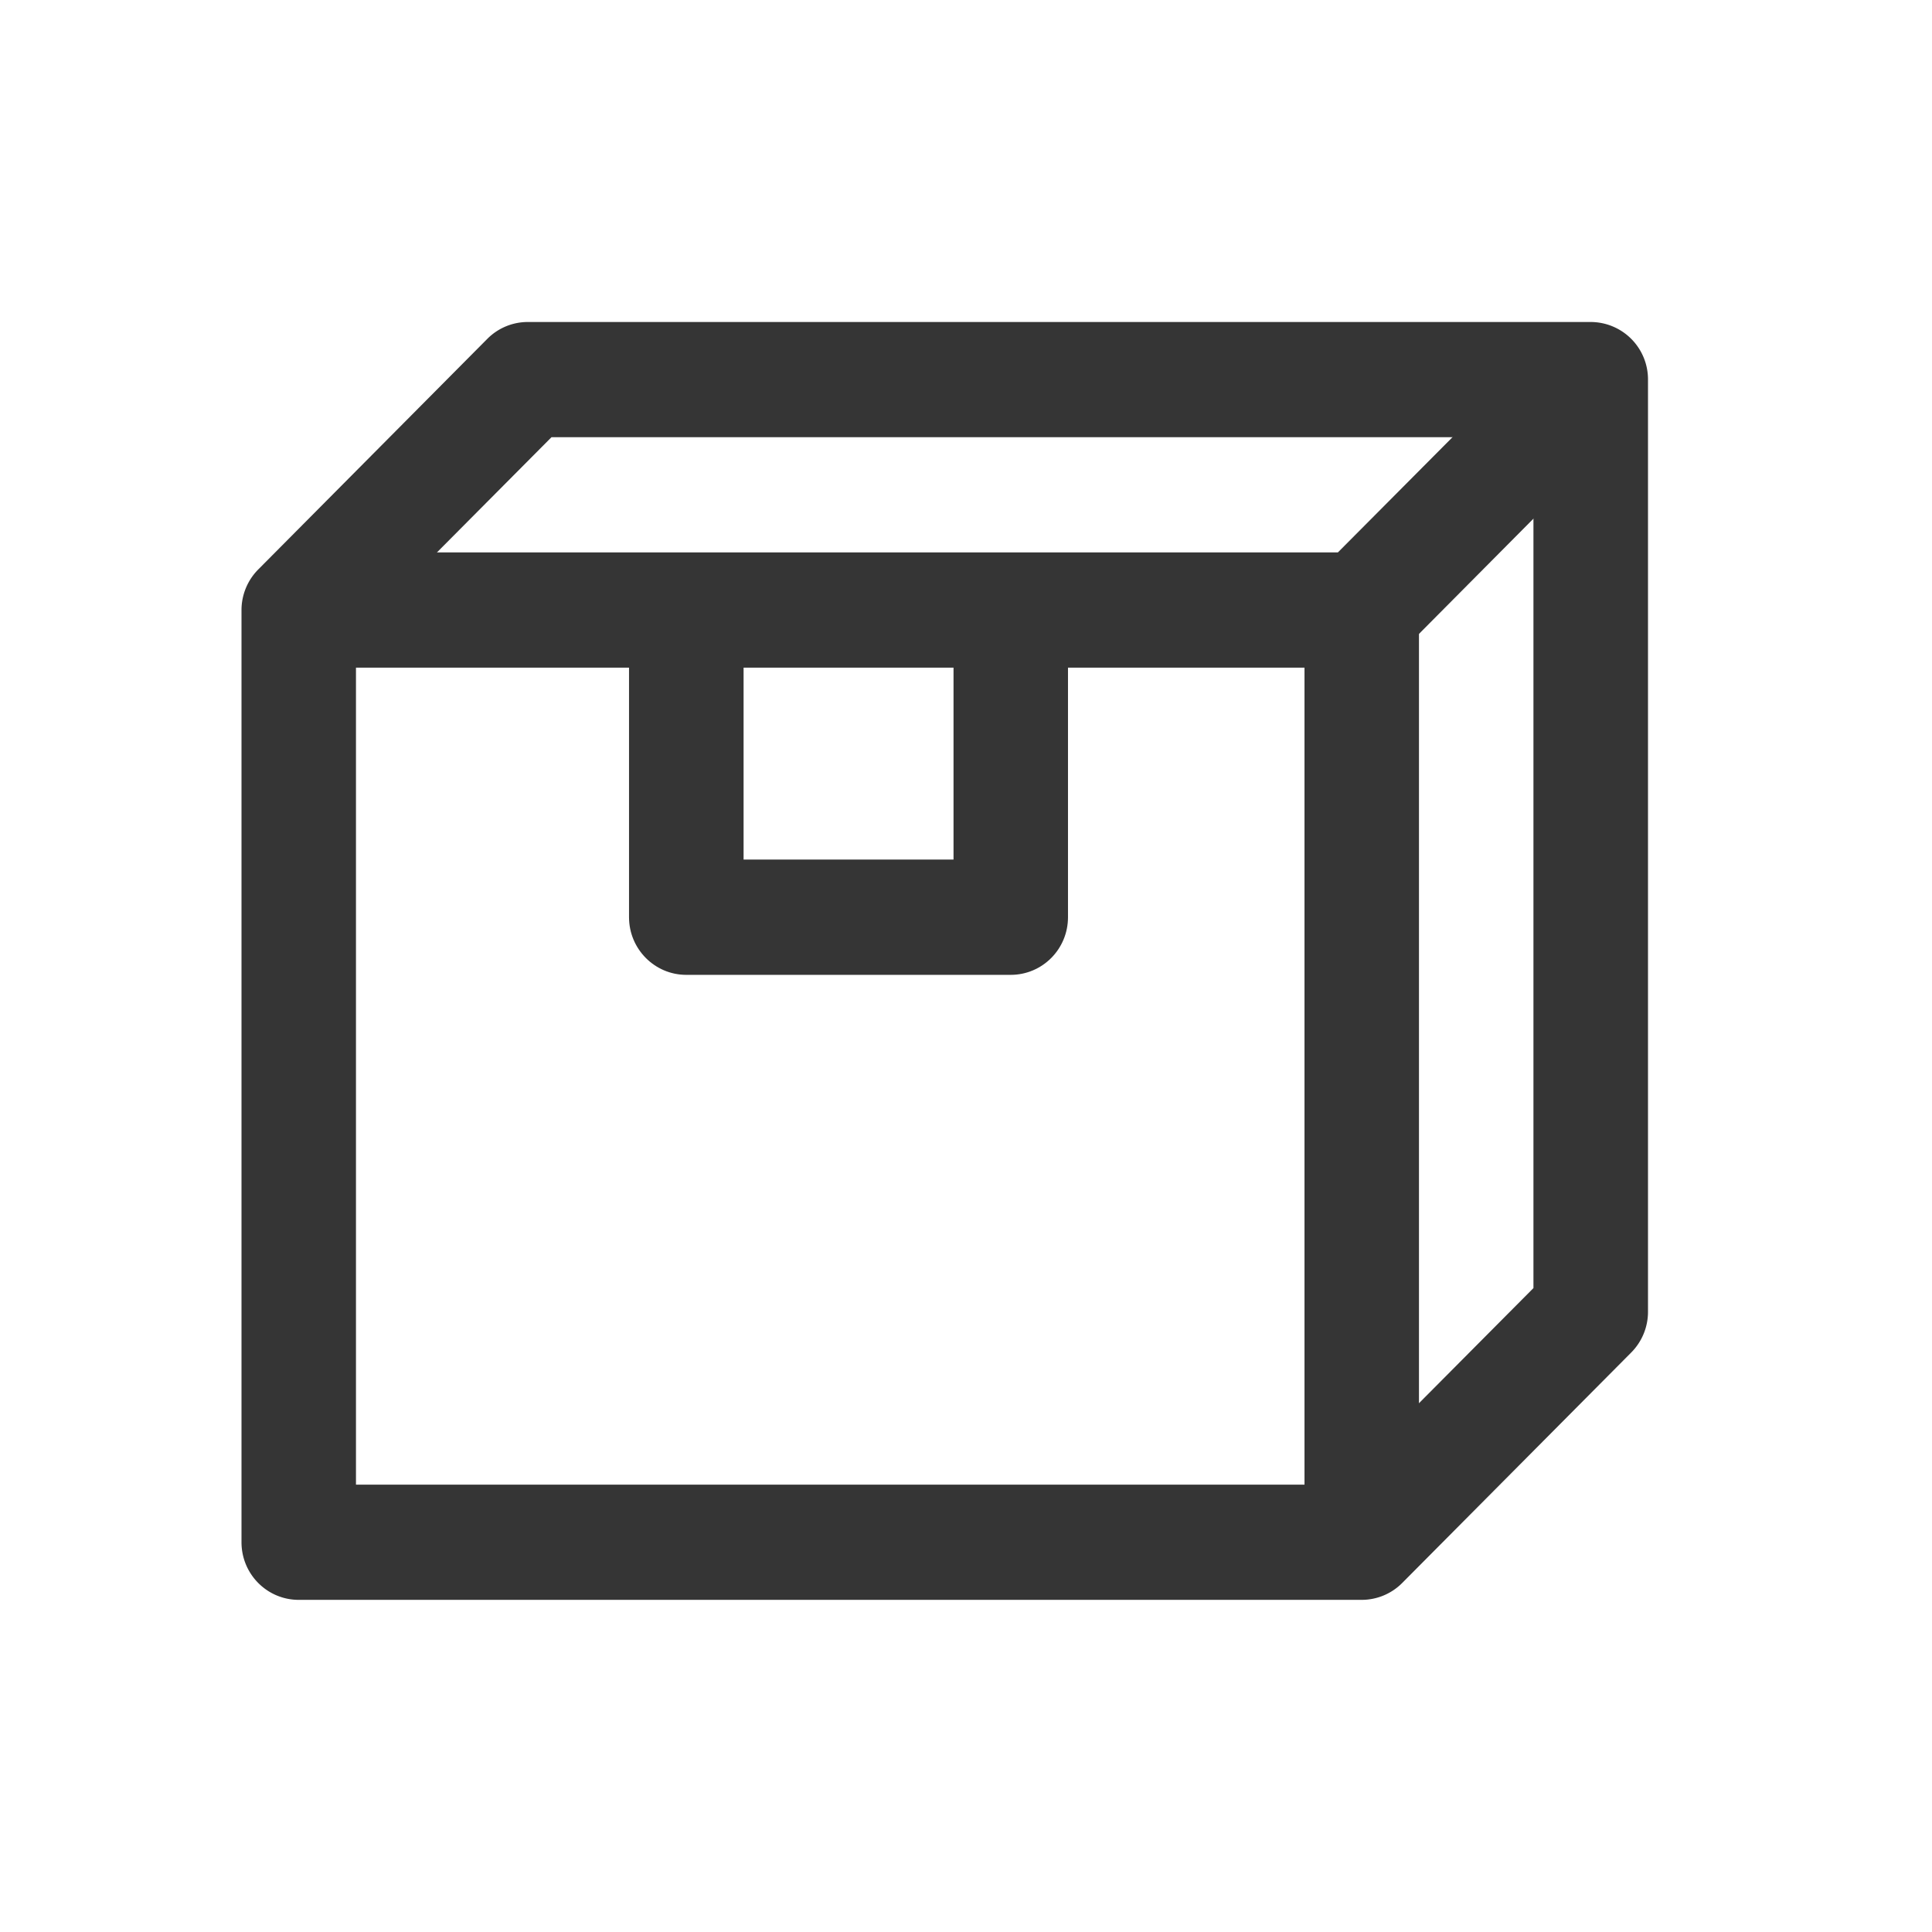 <svg xmlns="http://www.w3.org/2000/svg" width="24" height="24" viewBox="0 0 24 24">
    <g fill="none" fill-rule="evenodd">
        <path d="M0 0h24v24H0z"/>
        <g fill="#353535">
            <path d="M11.845 7.578v3.1H9.237v-3.1H7.814v3.816c0 .395.319.716.711.716h4.03c.394 0 .712-.32.712-.716V7.578h-1.422z"/>
            <path d="M19.05 16l-2.429 2.443H4.422V7.874l2.429-2.443h12.198V16zm.71-12H6.556a.708.708 0 0 0-.503.21L3.21 7.072A.717.717 0 0 0 3 7.578v11.58c0 .396.318.716.711.716h13.205a.71.71 0 0 0 .503-.21l2.844-2.862a.717.717 0 0 0 .209-.506V4.716A.713.713 0 0 0 19.76 4z"/>
            <path d="M19.258 4.21L16.62 6.862H3.711v1.432h13.205c.188 0 .37-.076.503-.21l2.844-2.863-1.005-1.011z"/>
            <path d="M16.205 19.159h1.422V7.578h-1.422z"/>
        </g>
    </g>
</svg>
